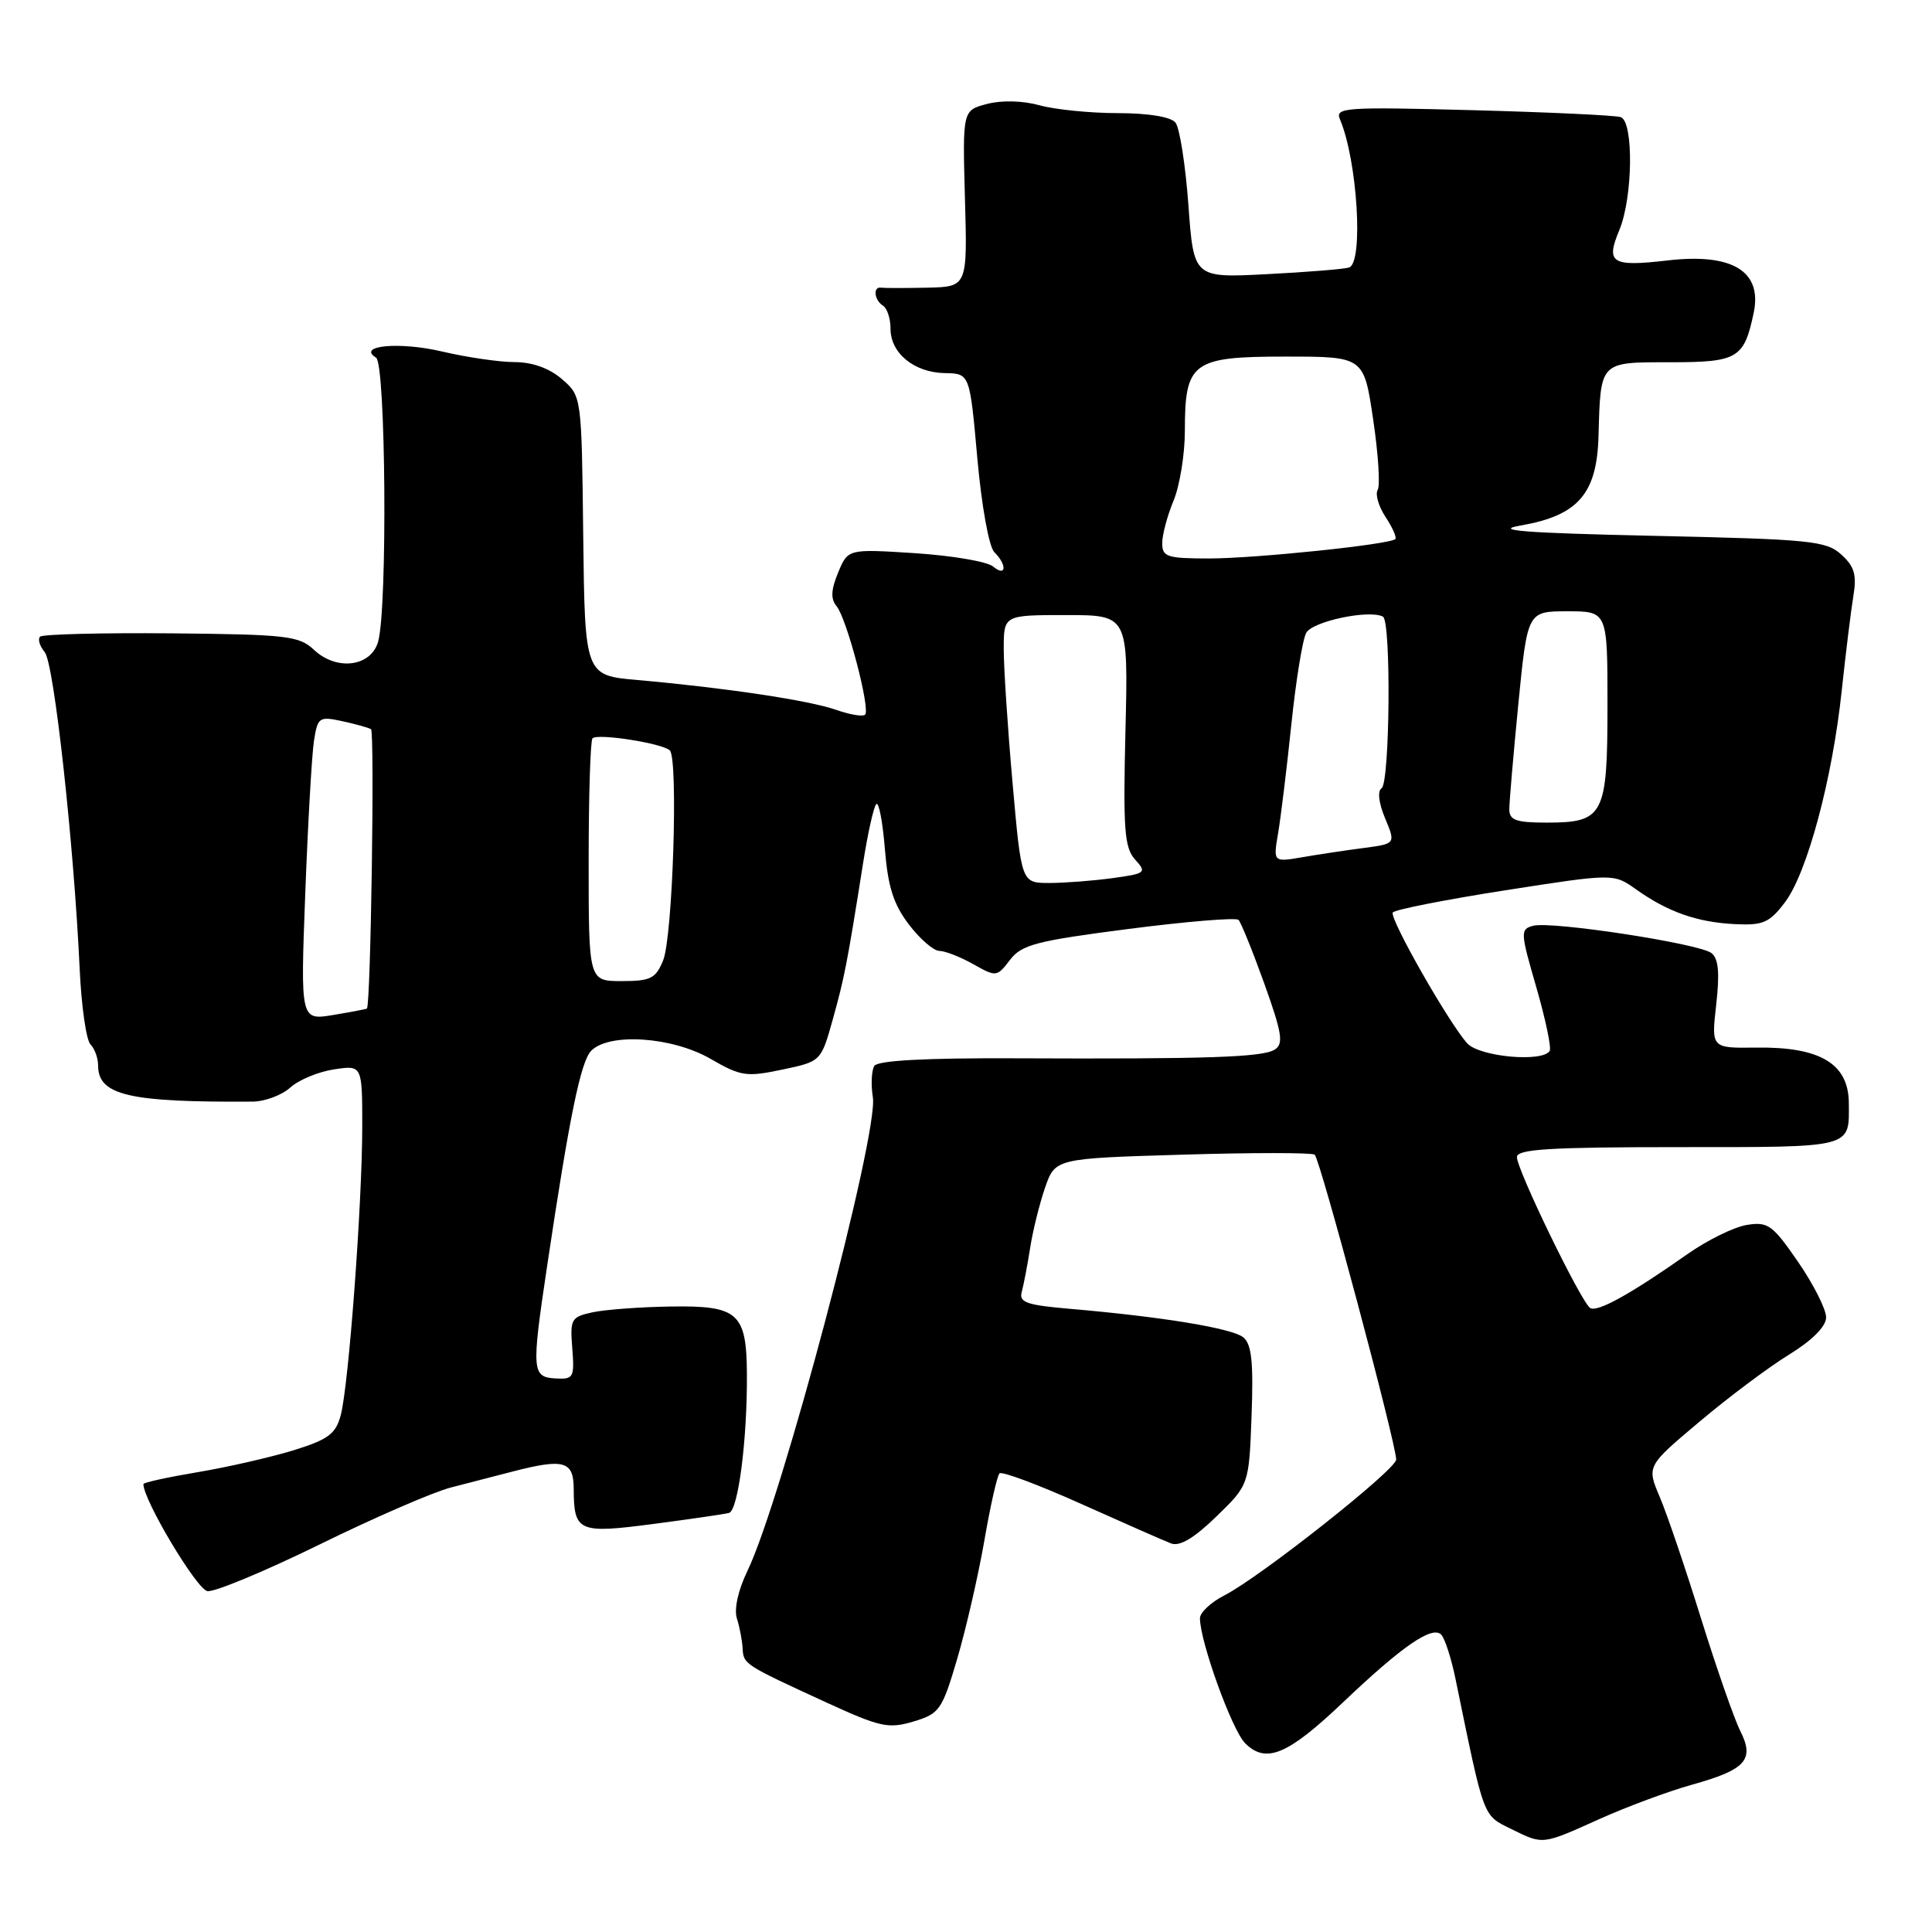 <?xml version="1.0" encoding="UTF-8" standalone="no"?>
<!DOCTYPE svg PUBLIC "-//W3C//DTD SVG 1.1//EN" "http://www.w3.org/Graphics/SVG/1.1/DTD/svg11.dtd" >
<svg xmlns="http://www.w3.org/2000/svg" xmlns:xlink="http://www.w3.org/1999/xlink" version="1.1" viewBox="0 0 256 256">
 <g >
 <path fill="currentColor"
d=" M 211.92 241.04 C 215.54 239.41 221.05 237.36 224.17 236.49 C 231.34 234.49 232.52 233.18 230.60 229.37 C 229.80 227.79 227.47 221.10 225.41 214.50 C 223.36 207.90 220.90 200.65 219.94 198.39 C 218.19 194.27 218.19 194.27 225.18 188.39 C 229.02 185.15 234.36 181.15 237.05 179.50 C 240.12 177.61 241.95 175.78 241.97 174.57 C 241.98 173.51 240.32 170.21 238.27 167.23 C 234.87 162.29 234.27 161.86 231.46 162.31 C 229.76 162.59 226.24 164.32 223.62 166.16 C 216.06 171.48 211.67 173.91 210.71 173.32 C 209.53 172.59 201.00 155.02 201.00 153.32 C 201.00 152.27 205.32 152.00 222.39 152.00 C 245.70 152.00 245.02 152.18 244.98 146.17 C 244.95 140.94 241.19 138.69 232.68 138.81 C 226.75 138.89 226.75 138.89 227.41 133.09 C 227.88 128.91 227.71 127.02 226.78 126.29 C 225.17 125.03 205.61 122.03 203.16 122.67 C 201.43 123.12 201.45 123.51 203.57 130.82 C 204.79 135.04 205.59 138.84 205.34 139.25 C 204.40 140.80 196.03 140.03 194.42 138.25 C 191.97 135.55 184.08 121.68 184.55 120.91 C 184.78 120.54 191.46 119.22 199.39 117.98 C 213.81 115.73 213.81 115.73 216.78 117.84 C 220.98 120.83 224.84 122.19 229.83 122.45 C 233.61 122.64 234.45 122.28 236.50 119.58 C 239.45 115.71 242.80 103.24 244.04 91.50 C 244.57 86.55 245.26 80.92 245.58 78.98 C 246.05 76.17 245.72 75.06 243.98 73.48 C 241.98 71.66 239.92 71.46 219.15 71.00 C 201.92 70.62 197.70 70.29 201.50 69.63 C 209.09 68.32 211.60 65.44 211.81 57.80 C 212.09 47.82 211.91 48.00 221.33 48.00 C 230.26 48.00 231.10 47.50 232.37 41.47 C 233.54 35.94 229.55 33.51 220.96 34.51 C 213.54 35.37 212.74 34.87 214.56 30.51 C 216.37 26.19 216.49 16.10 214.75 15.52 C 214.06 15.28 205.25 14.87 195.16 14.60 C 178.21 14.15 176.88 14.24 177.55 15.81 C 179.87 21.27 180.70 34.85 178.75 35.45 C 178.06 35.66 173.15 36.06 167.84 36.33 C 158.17 36.83 158.17 36.83 157.47 27.16 C 157.08 21.85 156.31 16.94 155.76 16.25 C 155.14 15.48 152.22 15.00 148.13 14.99 C 144.48 14.99 139.83 14.52 137.78 13.96 C 135.56 13.34 132.76 13.26 130.80 13.77 C 127.54 14.62 127.54 14.62 127.86 26.31 C 128.19 38.00 128.19 38.00 122.84 38.12 C 119.90 38.18 117.16 38.18 116.75 38.12 C 115.64 37.94 115.84 39.78 117.00 40.50 C 117.55 40.84 118.00 42.22 118.00 43.57 C 118.00 46.81 121.15 49.37 125.21 49.44 C 128.50 49.50 128.50 49.50 129.50 60.71 C 130.07 67.05 131.04 72.45 131.75 73.16 C 133.48 74.88 133.33 76.52 131.58 75.06 C 130.79 74.41 126.15 73.62 121.25 73.30 C 112.36 72.73 112.36 72.73 111.06 75.86 C 110.11 78.16 110.05 79.36 110.85 80.32 C 112.20 81.95 115.36 93.97 114.63 94.70 C 114.34 94.99 112.62 94.70 110.80 94.06 C 107.28 92.81 95.97 91.12 84.50 90.11 C 77.50 89.50 77.50 89.50 77.28 71.00 C 77.07 52.50 77.07 52.50 74.48 50.25 C 72.81 48.80 70.57 47.99 68.19 47.98 C 66.16 47.98 61.84 47.34 58.59 46.58 C 52.94 45.25 47.22 45.78 49.83 47.39 C 51.12 48.19 51.36 80.46 50.11 85.00 C 49.19 88.34 44.63 88.94 41.62 86.12 C 39.64 84.25 38.06 84.07 22.68 83.92 C 13.45 83.84 5.63 84.04 5.31 84.36 C 4.98 84.69 5.26 85.61 5.93 86.42 C 7.16 87.90 9.79 111.80 10.56 128.44 C 10.79 133.36 11.43 137.83 11.99 138.39 C 12.54 138.94 13.00 140.20 13.00 141.18 C 13.00 145.13 17.07 146.08 33.46 145.97 C 35.09 145.96 37.34 145.12 38.46 144.11 C 39.58 143.09 42.19 142.01 44.25 141.70 C 48.00 141.13 48.00 141.13 48.00 149.31 C 47.99 159.58 46.20 183.59 45.15 187.52 C 44.49 190.00 43.50 190.74 38.93 192.16 C 35.94 193.08 30.24 194.39 26.25 195.06 C 22.26 195.73 19.00 196.44 19.00 196.65 C 19.00 198.77 26.03 210.54 27.47 210.83 C 28.35 211.01 35.02 208.24 42.29 204.68 C 49.56 201.11 57.41 197.70 59.75 197.10 C 62.09 196.49 65.74 195.55 67.87 195.00 C 74.71 193.23 76.00 193.58 76.02 197.25 C 76.04 202.98 76.63 203.24 86.59 201.93 C 91.49 201.29 95.99 200.63 96.60 200.47 C 97.81 200.15 99.02 190.80 98.97 182.10 C 98.92 173.96 97.82 172.98 88.89 173.12 C 84.83 173.18 80.15 173.53 78.50 173.89 C 75.68 174.50 75.52 174.79 75.83 178.67 C 76.13 182.55 76.00 182.79 73.58 182.65 C 70.49 182.47 70.42 181.63 72.46 168.00 C 75.44 148.00 76.95 140.62 78.35 139.22 C 80.76 136.81 89.07 137.38 94.13 140.29 C 98.16 142.62 98.90 142.73 103.64 141.73 C 108.79 140.65 108.79 140.65 110.35 135.07 C 111.90 129.50 112.24 127.78 114.37 114.33 C 114.99 110.39 115.77 106.89 116.11 106.55 C 116.45 106.22 116.96 108.88 117.25 112.48 C 117.65 117.49 118.39 119.82 120.44 122.51 C 121.90 124.43 123.72 126.00 124.47 126.00 C 125.22 126.00 127.24 126.79 128.95 127.75 C 132.00 129.47 132.10 129.46 133.83 127.19 C 135.38 125.17 137.30 124.67 149.55 123.09 C 157.22 122.10 163.77 121.56 164.11 121.89 C 164.44 122.23 165.98 126.03 167.53 130.34 C 169.88 136.90 170.10 138.32 168.92 139.07 C 167.30 140.10 160.05 140.34 134.51 140.23 C 122.57 140.18 116.30 140.52 115.85 141.24 C 115.48 141.84 115.39 143.72 115.66 145.41 C 116.41 150.28 103.57 198.78 99.04 208.15 C 97.81 210.69 97.25 213.22 97.64 214.45 C 98.00 215.58 98.34 217.35 98.40 218.39 C 98.51 220.53 98.55 220.55 109.44 225.56 C 116.63 228.86 117.72 229.10 121.04 228.11 C 124.50 227.07 124.83 226.60 126.85 219.75 C 128.02 215.76 129.63 208.74 130.43 204.15 C 131.22 199.55 132.13 195.54 132.44 195.23 C 132.75 194.92 137.61 196.74 143.25 199.27 C 148.89 201.80 154.25 204.16 155.17 204.51 C 156.31 204.95 158.22 203.82 161.17 200.95 C 165.50 196.75 165.50 196.75 165.84 187.57 C 166.10 180.52 165.85 178.12 164.75 177.21 C 163.30 176.01 154.04 174.48 141.71 173.42 C 136.01 172.93 134.99 172.57 135.39 171.17 C 135.64 170.25 136.14 167.66 136.49 165.42 C 136.83 163.18 137.72 159.58 138.46 157.42 C 139.81 153.50 139.81 153.50 156.65 153.00 C 165.92 152.72 173.81 152.72 174.20 153.00 C 174.90 153.50 185.00 191.29 185.00 193.40 C 185.00 194.73 167.01 208.95 162.25 211.39 C 160.46 212.30 159.00 213.67 159.00 214.42 C 159.00 217.50 163.24 229.24 164.98 230.98 C 167.75 233.75 170.62 232.55 178.00 225.53 C 185.79 218.12 189.78 215.37 190.97 216.60 C 191.45 217.10 192.31 219.75 192.87 222.50 C 196.72 241.22 196.44 240.47 200.28 242.37 C 204.50 244.45 204.30 244.47 211.92 241.04 Z  M 40.45 118.35 C 40.80 109.08 41.32 100.01 41.60 98.18 C 42.09 95.04 42.28 94.90 45.31 95.55 C 47.06 95.93 48.80 96.41 49.16 96.62 C 49.66 96.91 49.13 133.04 48.62 133.64 C 48.55 133.71 46.55 134.09 44.16 134.49 C 39.81 135.21 39.81 135.21 40.45 118.35 Z  M 78.00 114.17 C 78.00 105.46 78.23 98.11 78.51 97.83 C 79.19 97.14 87.83 98.50 88.76 99.44 C 89.89 100.59 89.14 124.12 87.87 127.25 C 86.89 129.66 86.22 130.00 82.38 130.00 C 78.00 130.00 78.00 130.00 78.00 114.17 Z  M 134.17 103.75 C 133.52 96.46 133.00 88.47 133.00 86.00 C 133.00 81.50 133.00 81.50 141.25 81.50 C 149.50 81.50 149.50 81.50 149.13 96.79 C 148.81 109.93 148.99 112.33 150.41 113.90 C 151.98 115.63 151.83 115.75 147.39 116.36 C 144.82 116.71 141.06 117.00 139.03 117.00 C 135.34 117.00 135.34 117.00 134.17 103.75 Z  M 169.36 110.38 C 169.72 108.24 170.51 101.78 171.11 96.00 C 171.71 90.22 172.59 84.76 173.08 83.86 C 173.90 82.33 181.43 80.74 183.25 81.71 C 184.35 82.30 184.17 103.78 183.06 104.46 C 182.50 104.81 182.69 106.42 183.53 108.42 C 184.94 111.80 184.94 111.80 180.72 112.36 C 178.40 112.66 174.74 113.21 172.60 113.58 C 168.70 114.25 168.70 114.25 169.36 110.38 Z  M 199.99 107.25 C 199.99 106.29 200.53 99.99 201.19 93.25 C 202.40 81.00 202.40 81.00 207.70 81.00 C 213.00 81.00 213.00 81.00 213.00 93.43 C 213.00 108.08 212.52 109.00 204.93 109.00 C 200.90 109.00 200.00 108.68 199.99 107.25 Z  M 154.00 71.97 C 154.00 70.85 154.68 68.32 155.50 66.35 C 156.32 64.37 157.00 60.21 157.00 57.10 C 157.00 47.97 157.97 47.25 170.33 47.25 C 180.72 47.25 180.72 47.25 181.95 55.57 C 182.63 60.14 182.90 64.35 182.55 64.91 C 182.20 65.48 182.67 67.10 183.59 68.50 C 184.52 69.91 185.10 71.23 184.89 71.43 C 184.14 72.15 166.42 73.99 160.25 74.00 C 154.63 74.00 154.00 73.79 154.00 71.97 Z "/>
</g>
</svg>
